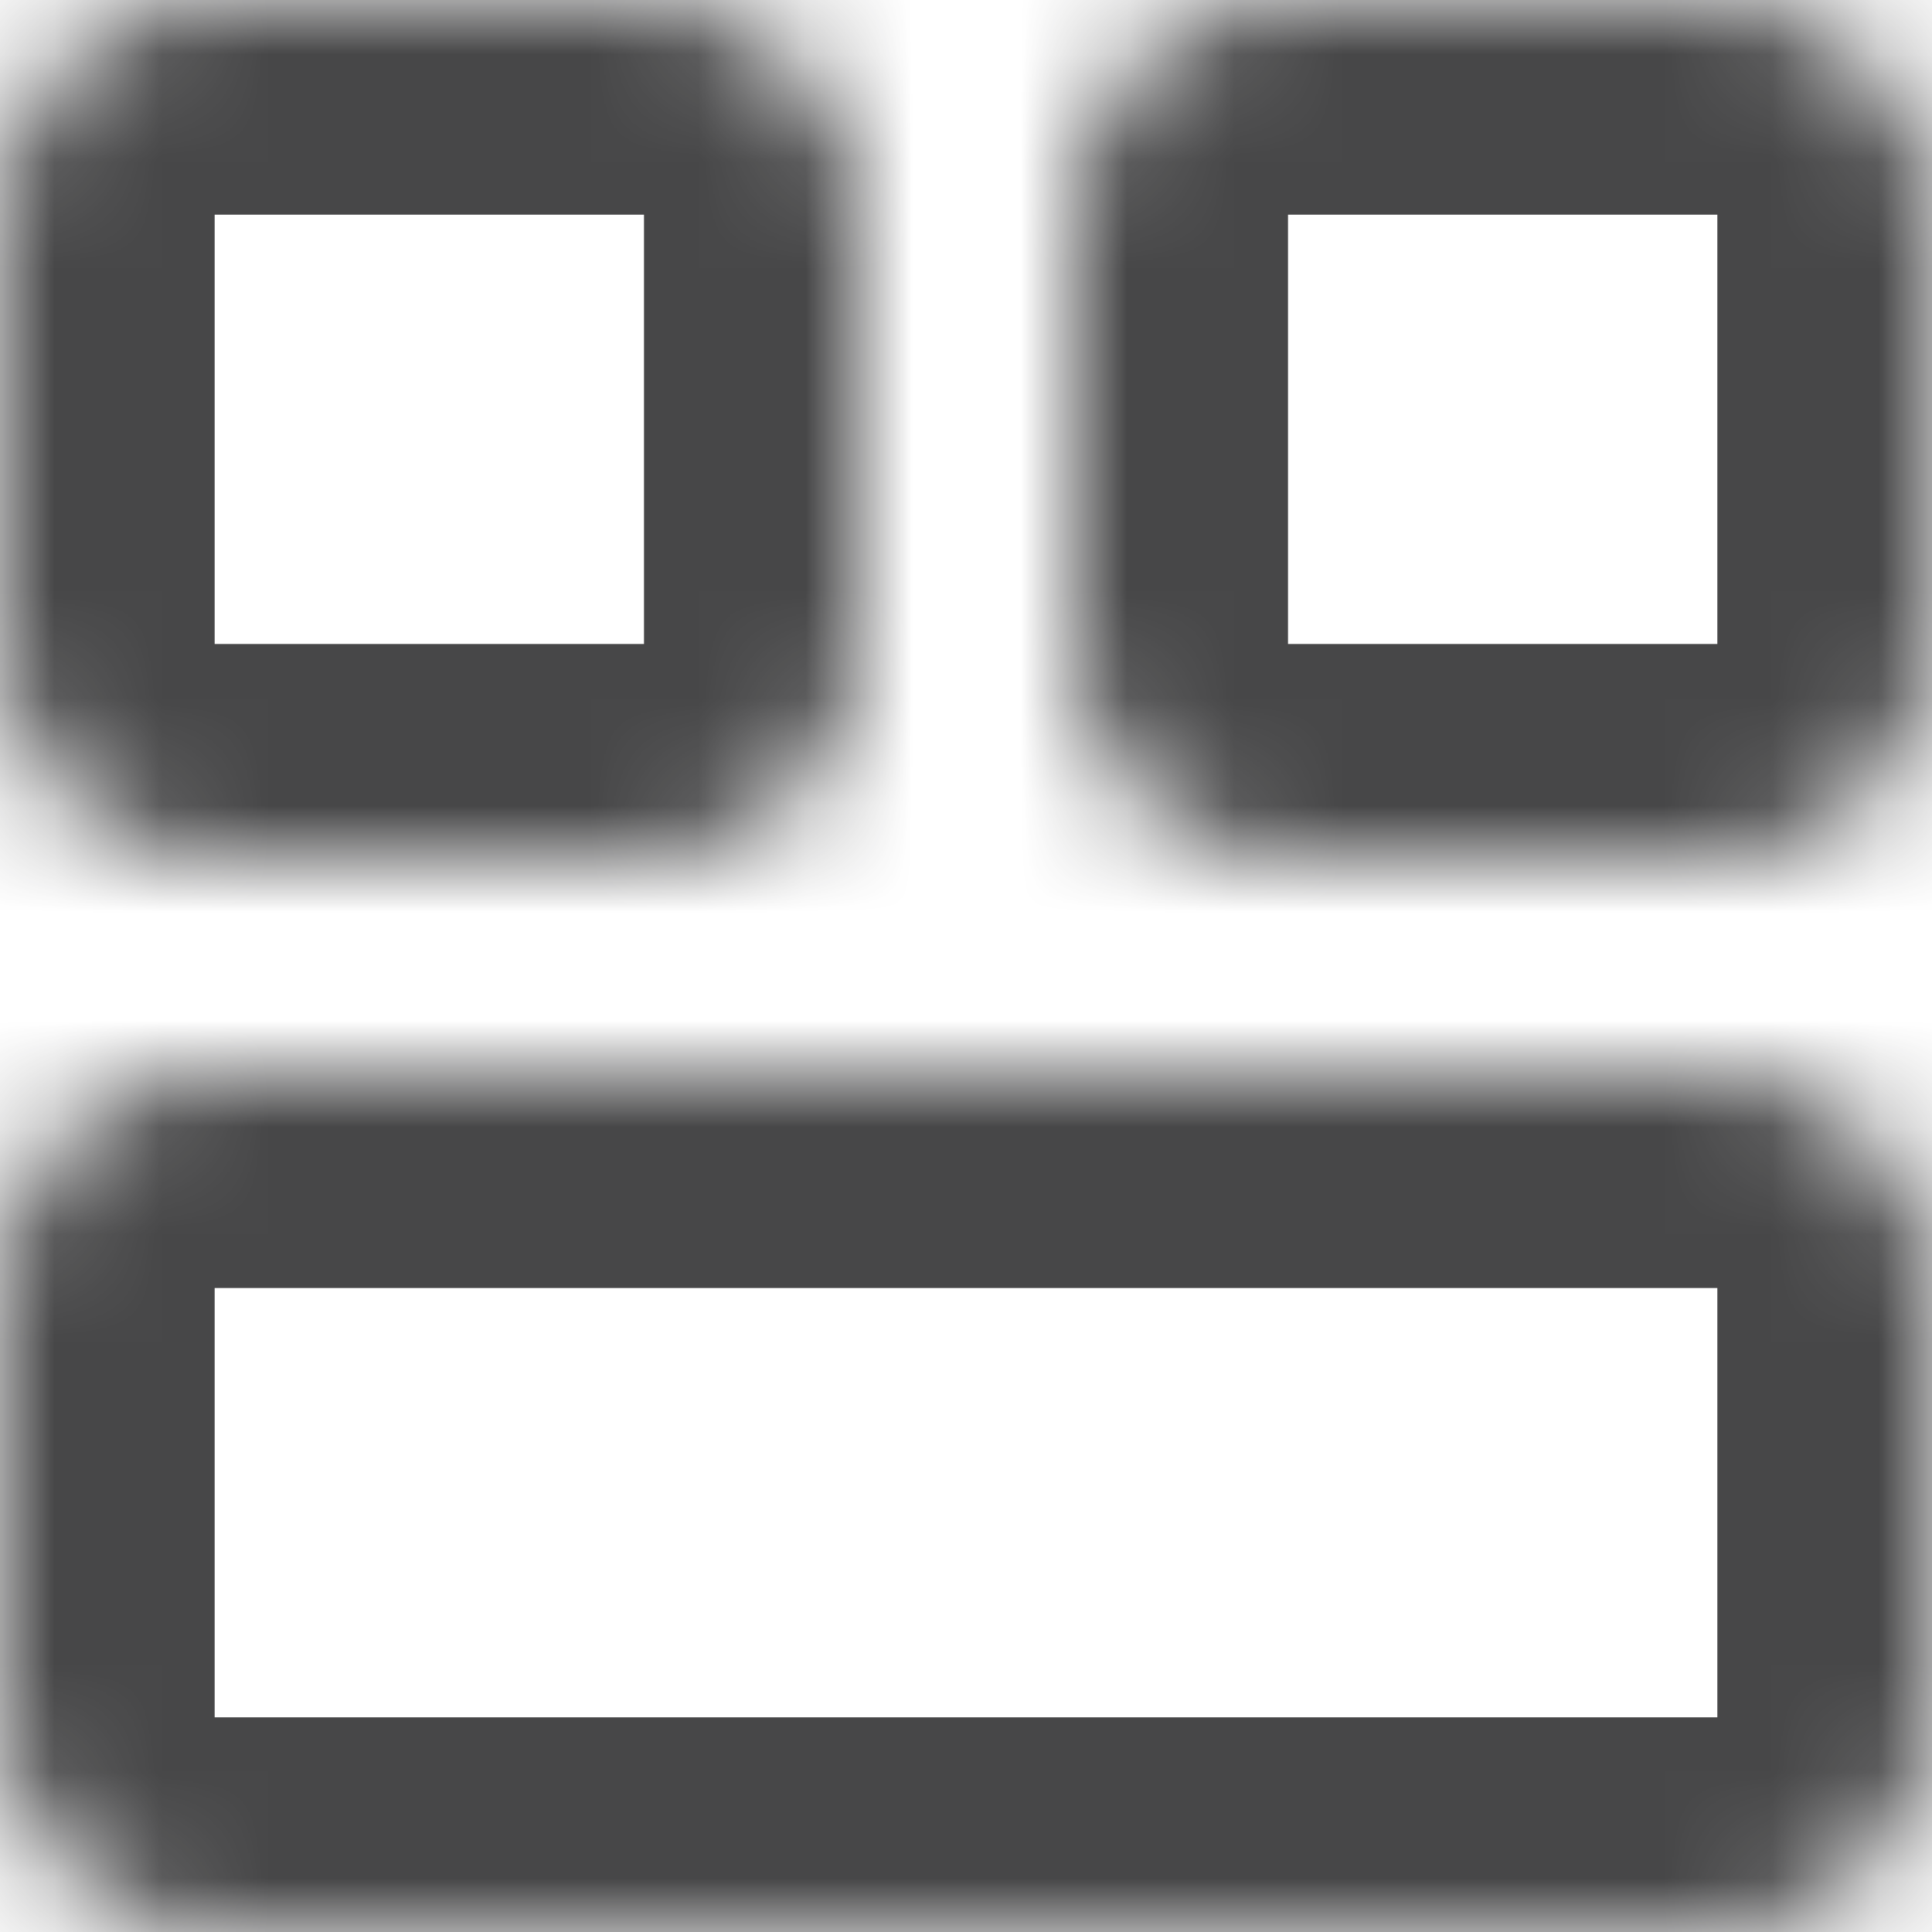 <svg width="18" height="18" viewBox="0 0 18 18" fill="none" xmlns="http://www.w3.org/2000/svg">
<mask id="path-1-inside-1_1_50046" fill="white">
<path d="M16 10H2C0.895 10 0 10.895 0 12V16C0 17.105 0.895 18 2 18H16C17.105 18 18 17.105 18 16V12C18 10.895 17.105 10 16 10Z"/>
<path d="M6 0H2C0.895 0 0 0.895 0 2V6C0 7.105 0.895 8 2 8H6C7.105 8 8 7.105 8 6V2C8 0.895 7.105 0 6 0Z"/>
<path d="M16 0H12C10.895 0 10 0.895 10 2V6C10 7.105 10.895 8 12 8H16C17.105 8 18 7.105 18 6V2C18 0.895 17.105 0 16 0Z"/>
</mask>
<path d="M16 8H2V12H16V8ZM2 8C-0.209 8 -2 9.791 -2 12H2V8ZM-2 12V16H2V12H-2ZM-2 16C-2 18.209 -0.209 20 2 20V16H2H-2ZM2 20H16V16H2V20ZM16 20C18.209 20 20 18.209 20 16H16V20ZM20 16V12H16V16H20ZM20 12C20 9.791 18.209 8 16 8V12H20ZM6 -2H2V2H6V-2ZM2 -2C-0.209 -2 -2 -0.209 -2 2H2V2V-2ZM-2 2V6H2V2H-2ZM-2 6C-2 8.209 -0.209 10 2 10V6H-2ZM2 10H6V6H2V10ZM6 10C8.209 10 10 8.209 10 6H6V6V10ZM10 6V2H6V6H10ZM10 2C10 -0.209 8.209 -2 6 -2V2V2H10ZM16 -2H12V2H16V-2ZM12 -2C9.791 -2 8 -0.209 8 2H12V2V-2ZM8 2V6H12V2H8ZM8 6C8 8.209 9.791 10 12 10V6H8ZM12 10H16V6H12V10ZM16 10C18.209 10 20 8.209 20 6H16V6V10ZM20 6V2H16V6H20ZM20 2C20 -0.209 18.209 -2 16 -2V2V2H20Z" fill="#474748" mask="url(#path-1-inside-1_1_50046)"/>
</svg>
